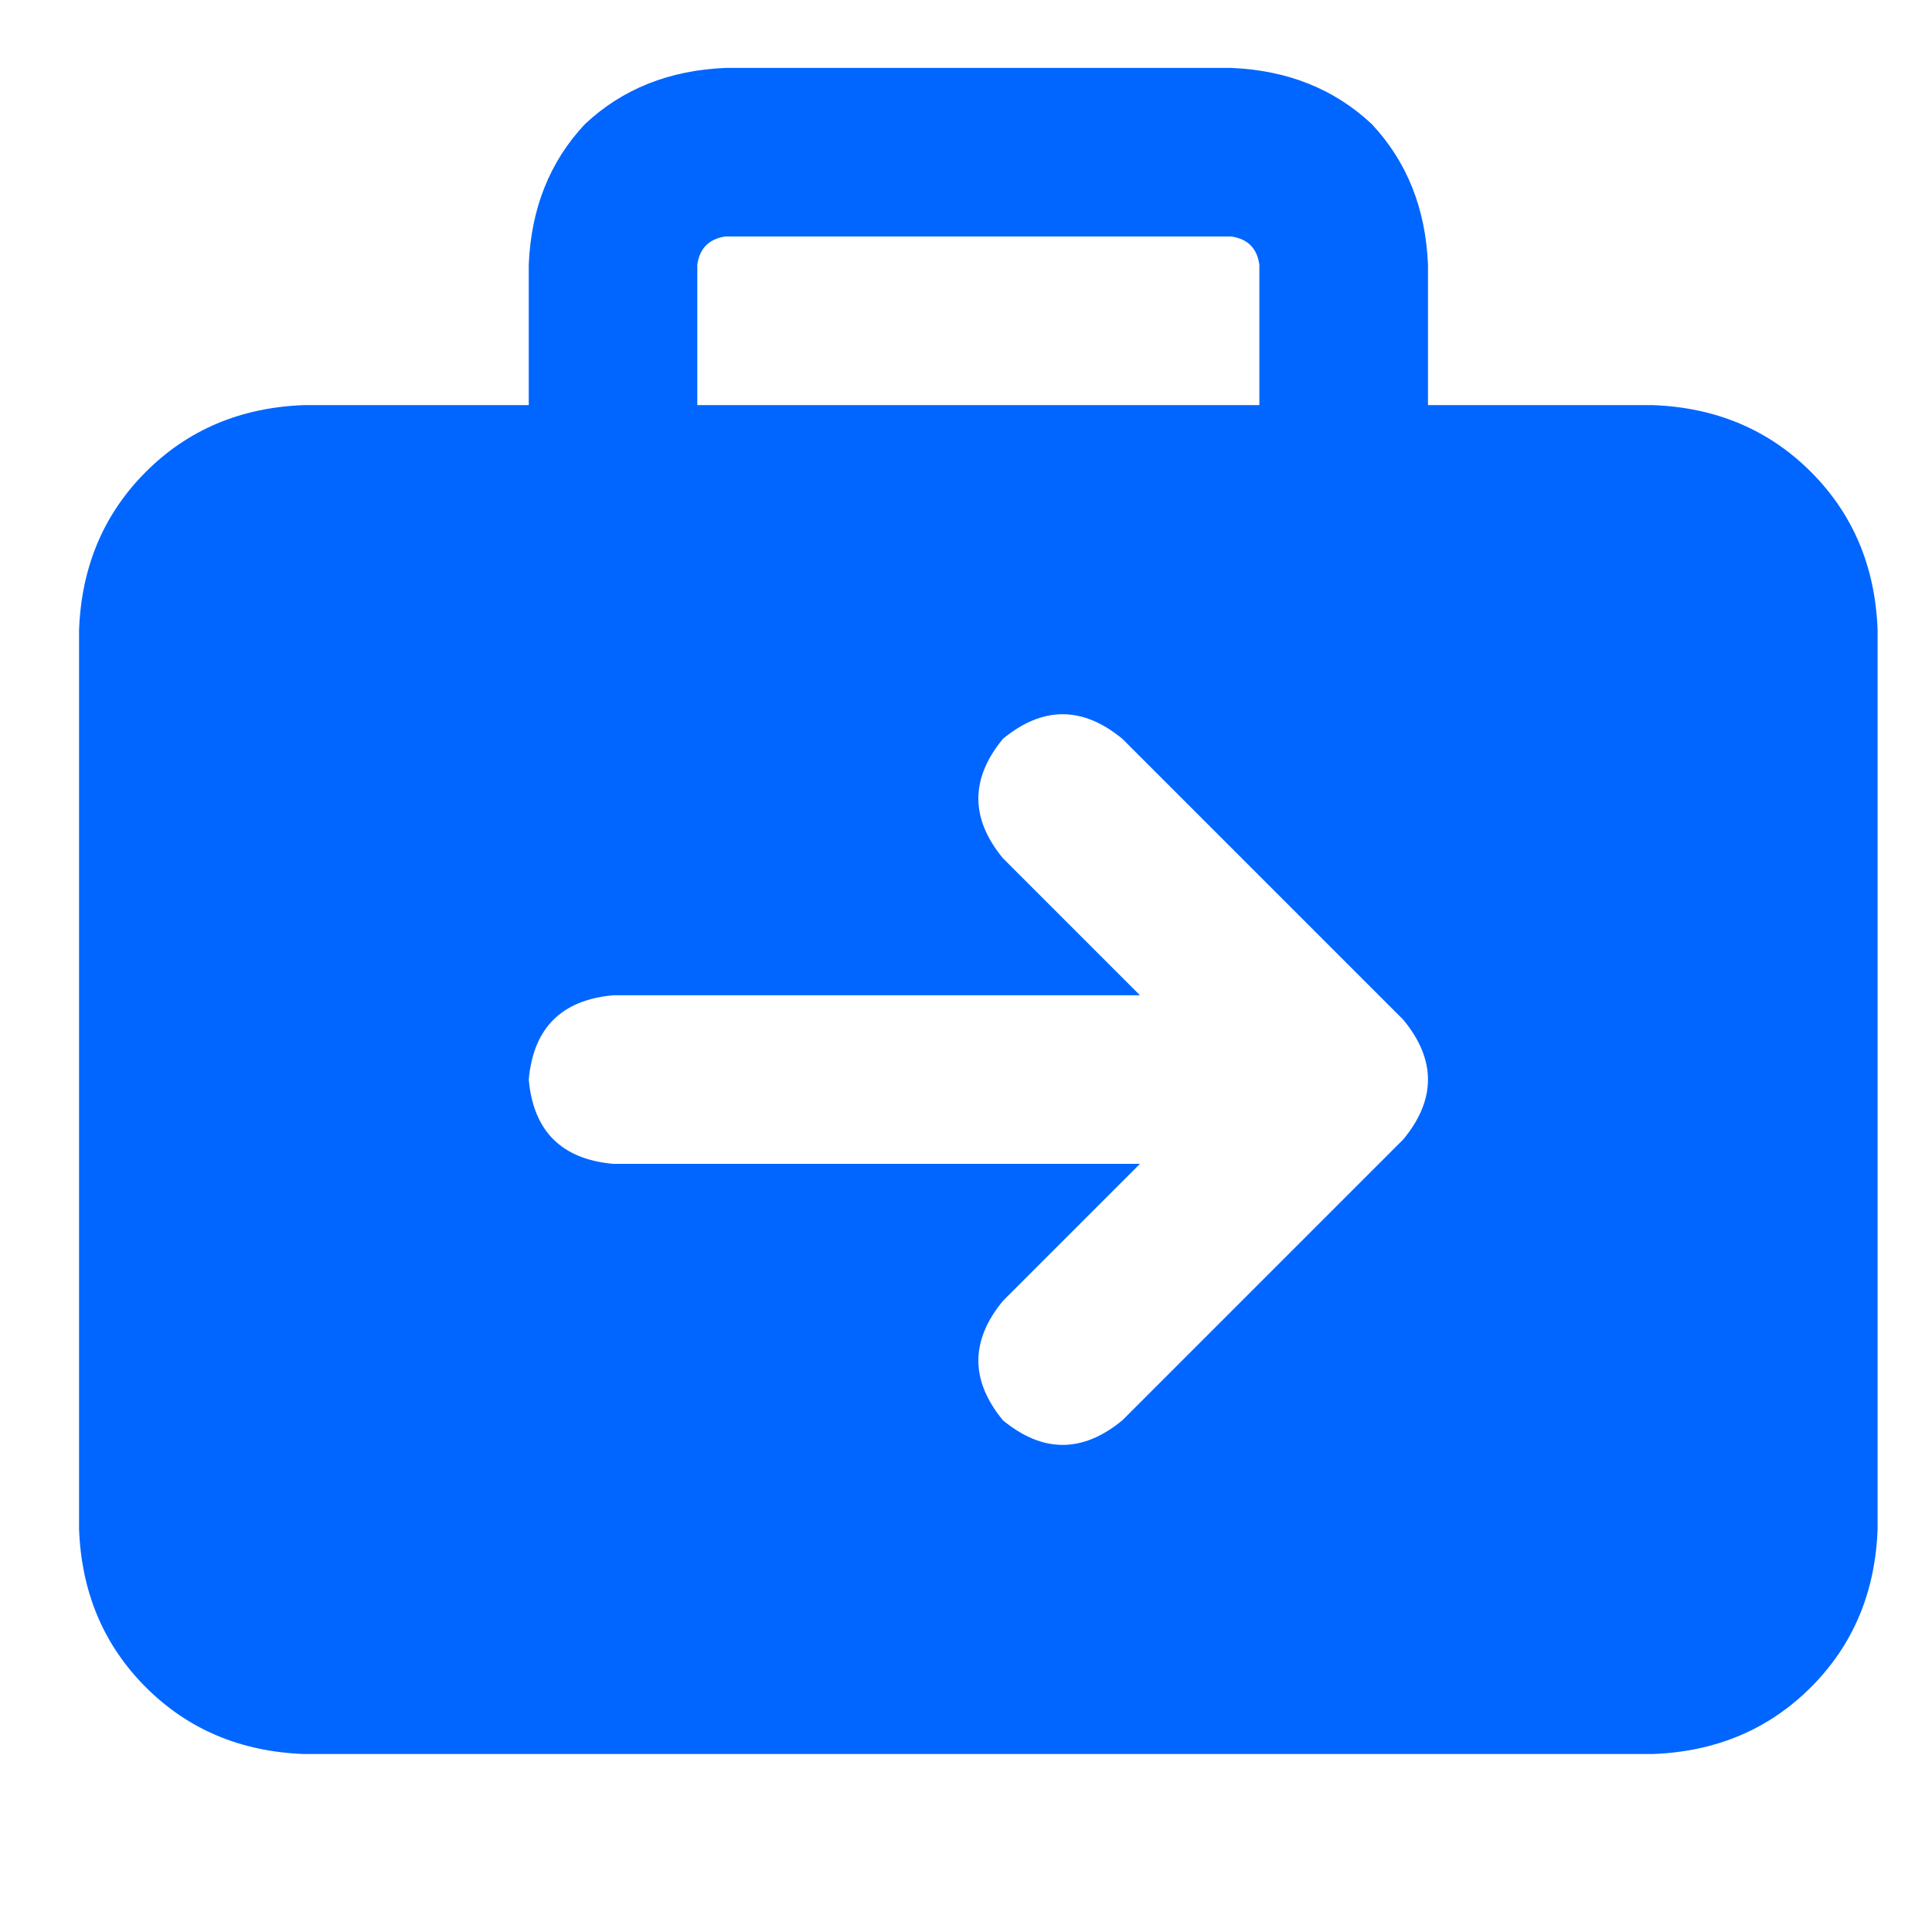 <svg width="25" height="25" viewBox="0 0 25 25" fill="none" xmlns="http://www.w3.org/2000/svg">
<g clip-path="url(#clip0_578_5894)">
<path d="M9.387 3.06H15.932C16.145 3.091 16.266 3.212 16.296 3.424V5.242H9.023V3.424C9.054 3.212 9.175 3.091 9.387 3.06ZM6.842 3.424V5.242H3.933C3.114 5.273 2.433 5.56 1.887 6.106C1.342 6.651 1.054 7.333 1.023 8.151V19.788C1.054 20.606 1.342 21.288 1.887 21.833C2.433 22.379 3.114 22.666 3.933 22.697H21.387C22.205 22.666 22.887 22.379 23.433 21.833C23.978 21.288 24.266 20.606 24.296 19.788V8.151C24.266 7.333 23.978 6.651 23.433 6.106C22.887 5.56 22.205 5.273 21.387 5.242H18.478V3.424C18.448 2.697 18.205 2.091 17.751 1.606C17.266 1.151 16.66 0.909 15.932 0.879H9.387C8.66 0.909 8.054 1.151 7.569 1.606C7.114 2.091 6.872 2.697 6.842 3.424ZM14.523 9.56L18.16 13.197C18.584 13.712 18.584 14.227 18.16 14.742L14.523 18.379C14.008 18.803 13.493 18.803 12.978 18.379C12.554 17.863 12.554 17.348 12.978 16.833L14.751 15.06H7.933C7.266 15 6.902 14.636 6.842 13.97C6.902 13.303 7.266 12.939 7.933 12.879H14.751L12.978 11.106C12.554 10.591 12.554 10.076 12.978 9.56C13.493 9.136 14.008 9.136 14.523 9.56Z" fill="#0066FF"/>
</g>
<defs>
<clipPath id="clip0_578_5894">
<rect width="24" height="24" fill="white" transform="matrix(1 0 0 -1 0.66 24.56)"/>
</clipPath>
</defs>
</svg>
